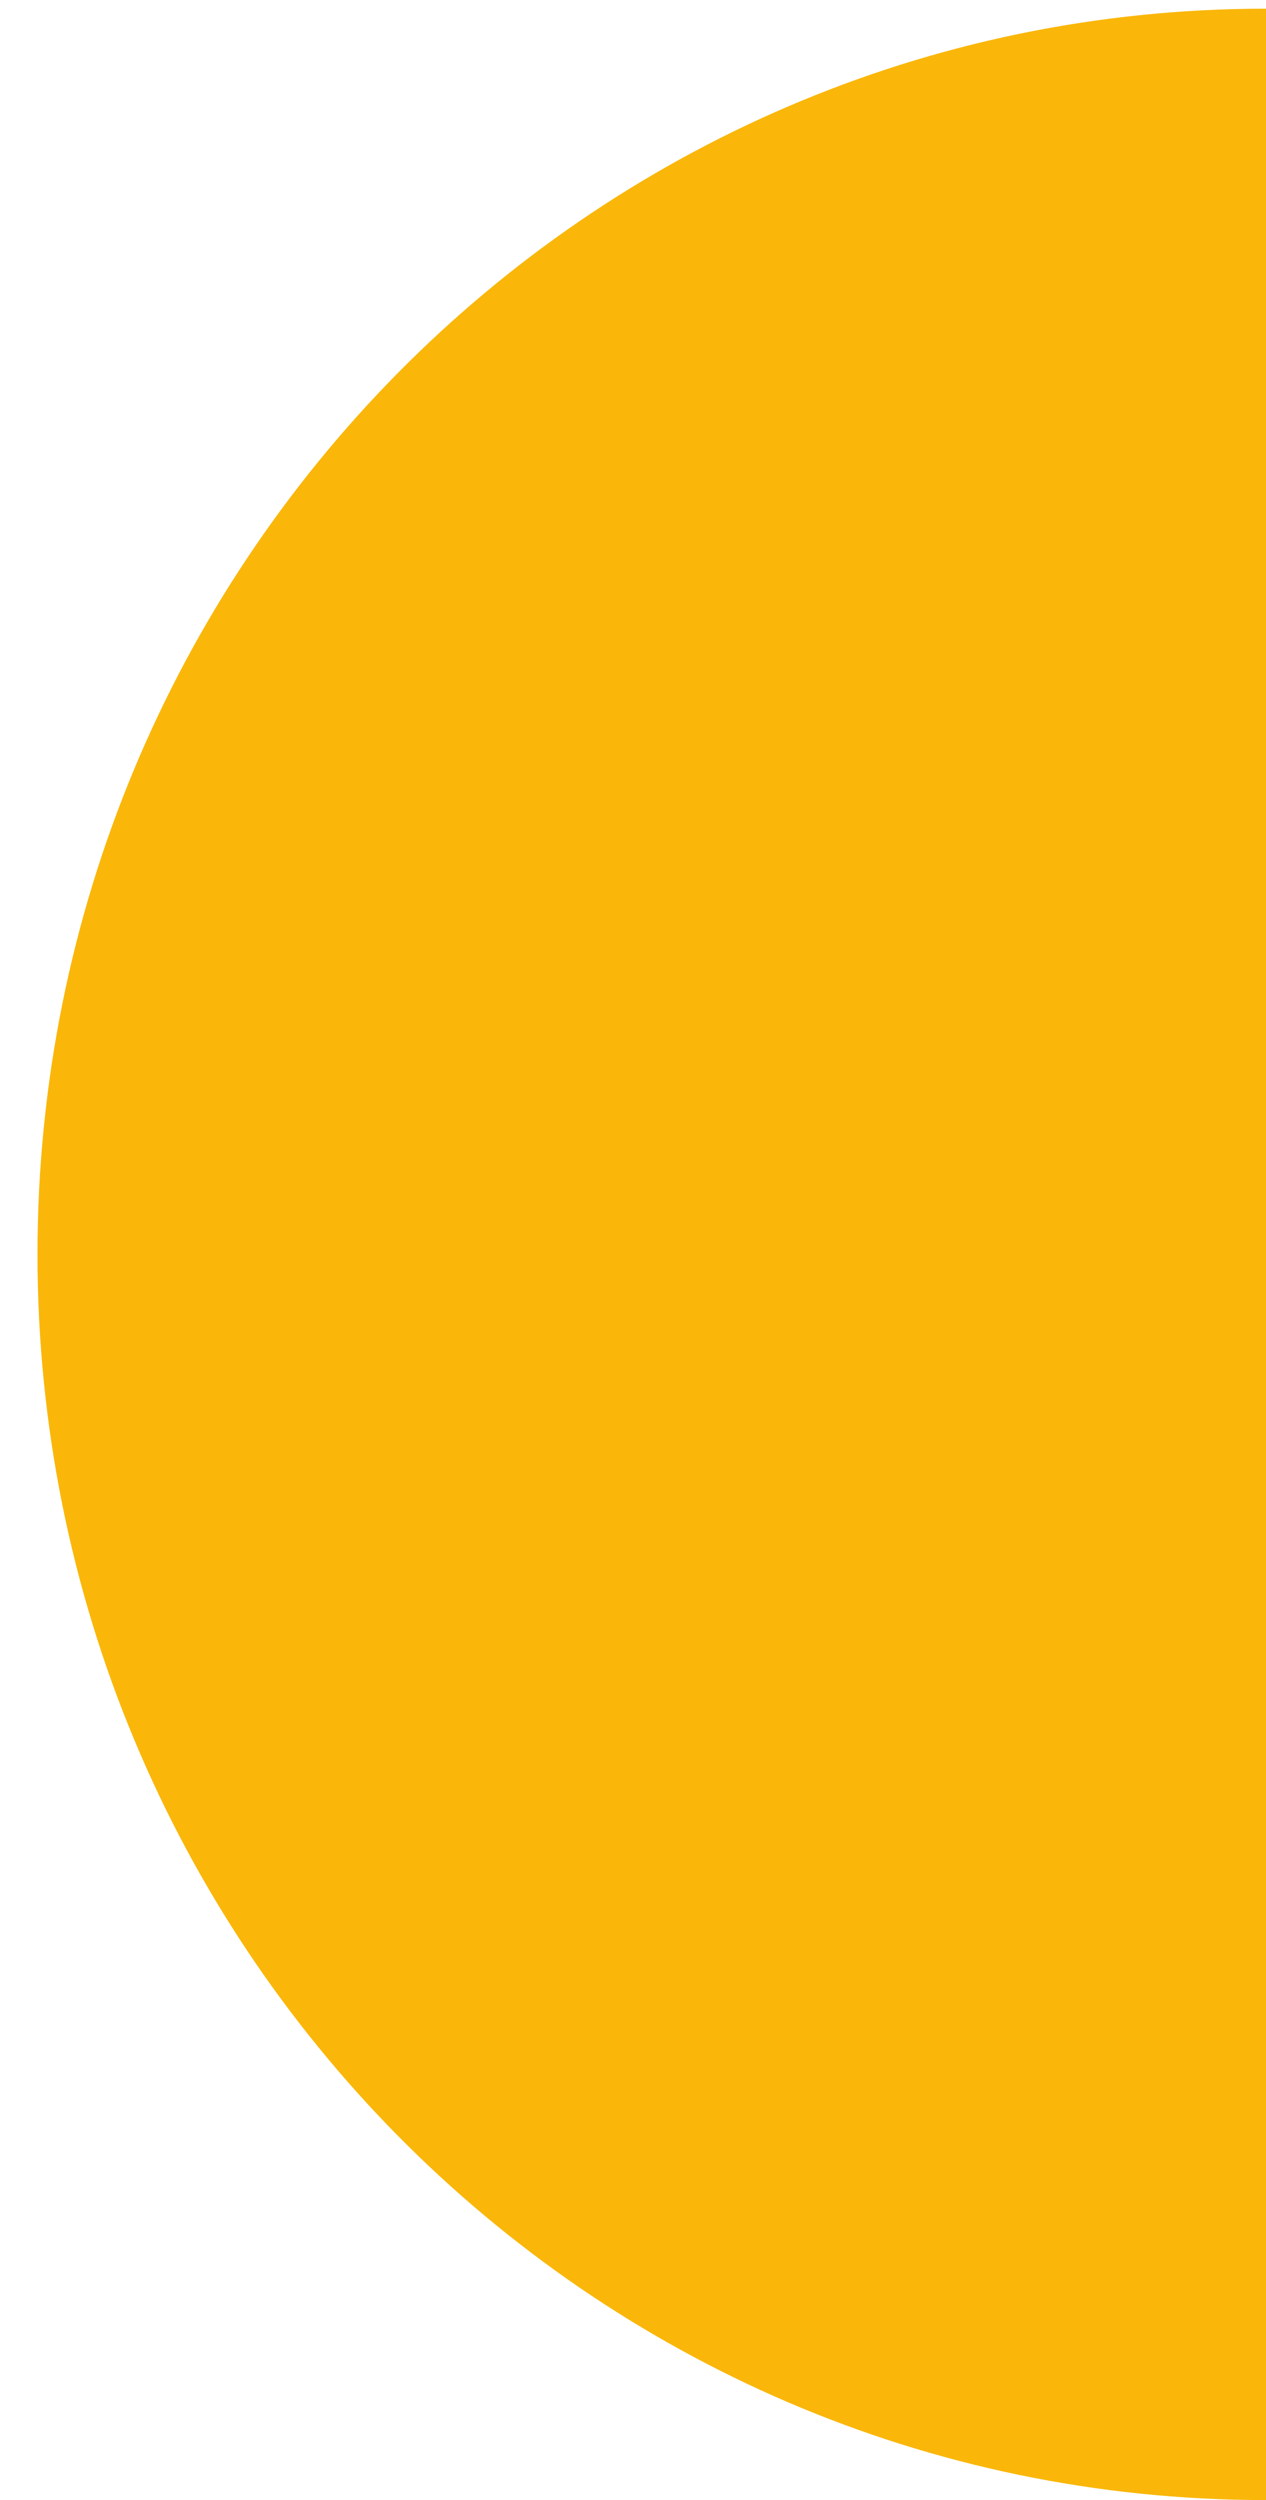<?xml version="1.0" encoding="utf-8"?>
<!-- Generator: Adobe Illustrator 16.0.0, SVG Export Plug-In . SVG Version: 6.00 Build 0)  -->
<!DOCTYPE svg PUBLIC "-//W3C//DTD SVG 1.1//EN" "http://www.w3.org/Graphics/SVG/1.1/DTD/svg11.dtd">
<svg version="1.1" id="Layer_1" xmlns="http://www.w3.org/2000/svg" xmlns:xlink="http://www.w3.org/1999/xlink" x="0px" y="0px"
	 width="152.001px" height="300px" viewBox="0 0 152.001 300" enable-background="new 0 0 152.001 300" xml:space="preserve">
<path fill-rule="evenodd" clip-rule="evenodd" fill="#FAB70A" d="M152.001,299.999c-81.463,0-147.5-66.927-147.5-149.48
	c0-82.554,66.037-149.478,147.5-149.478"/>
</svg>
